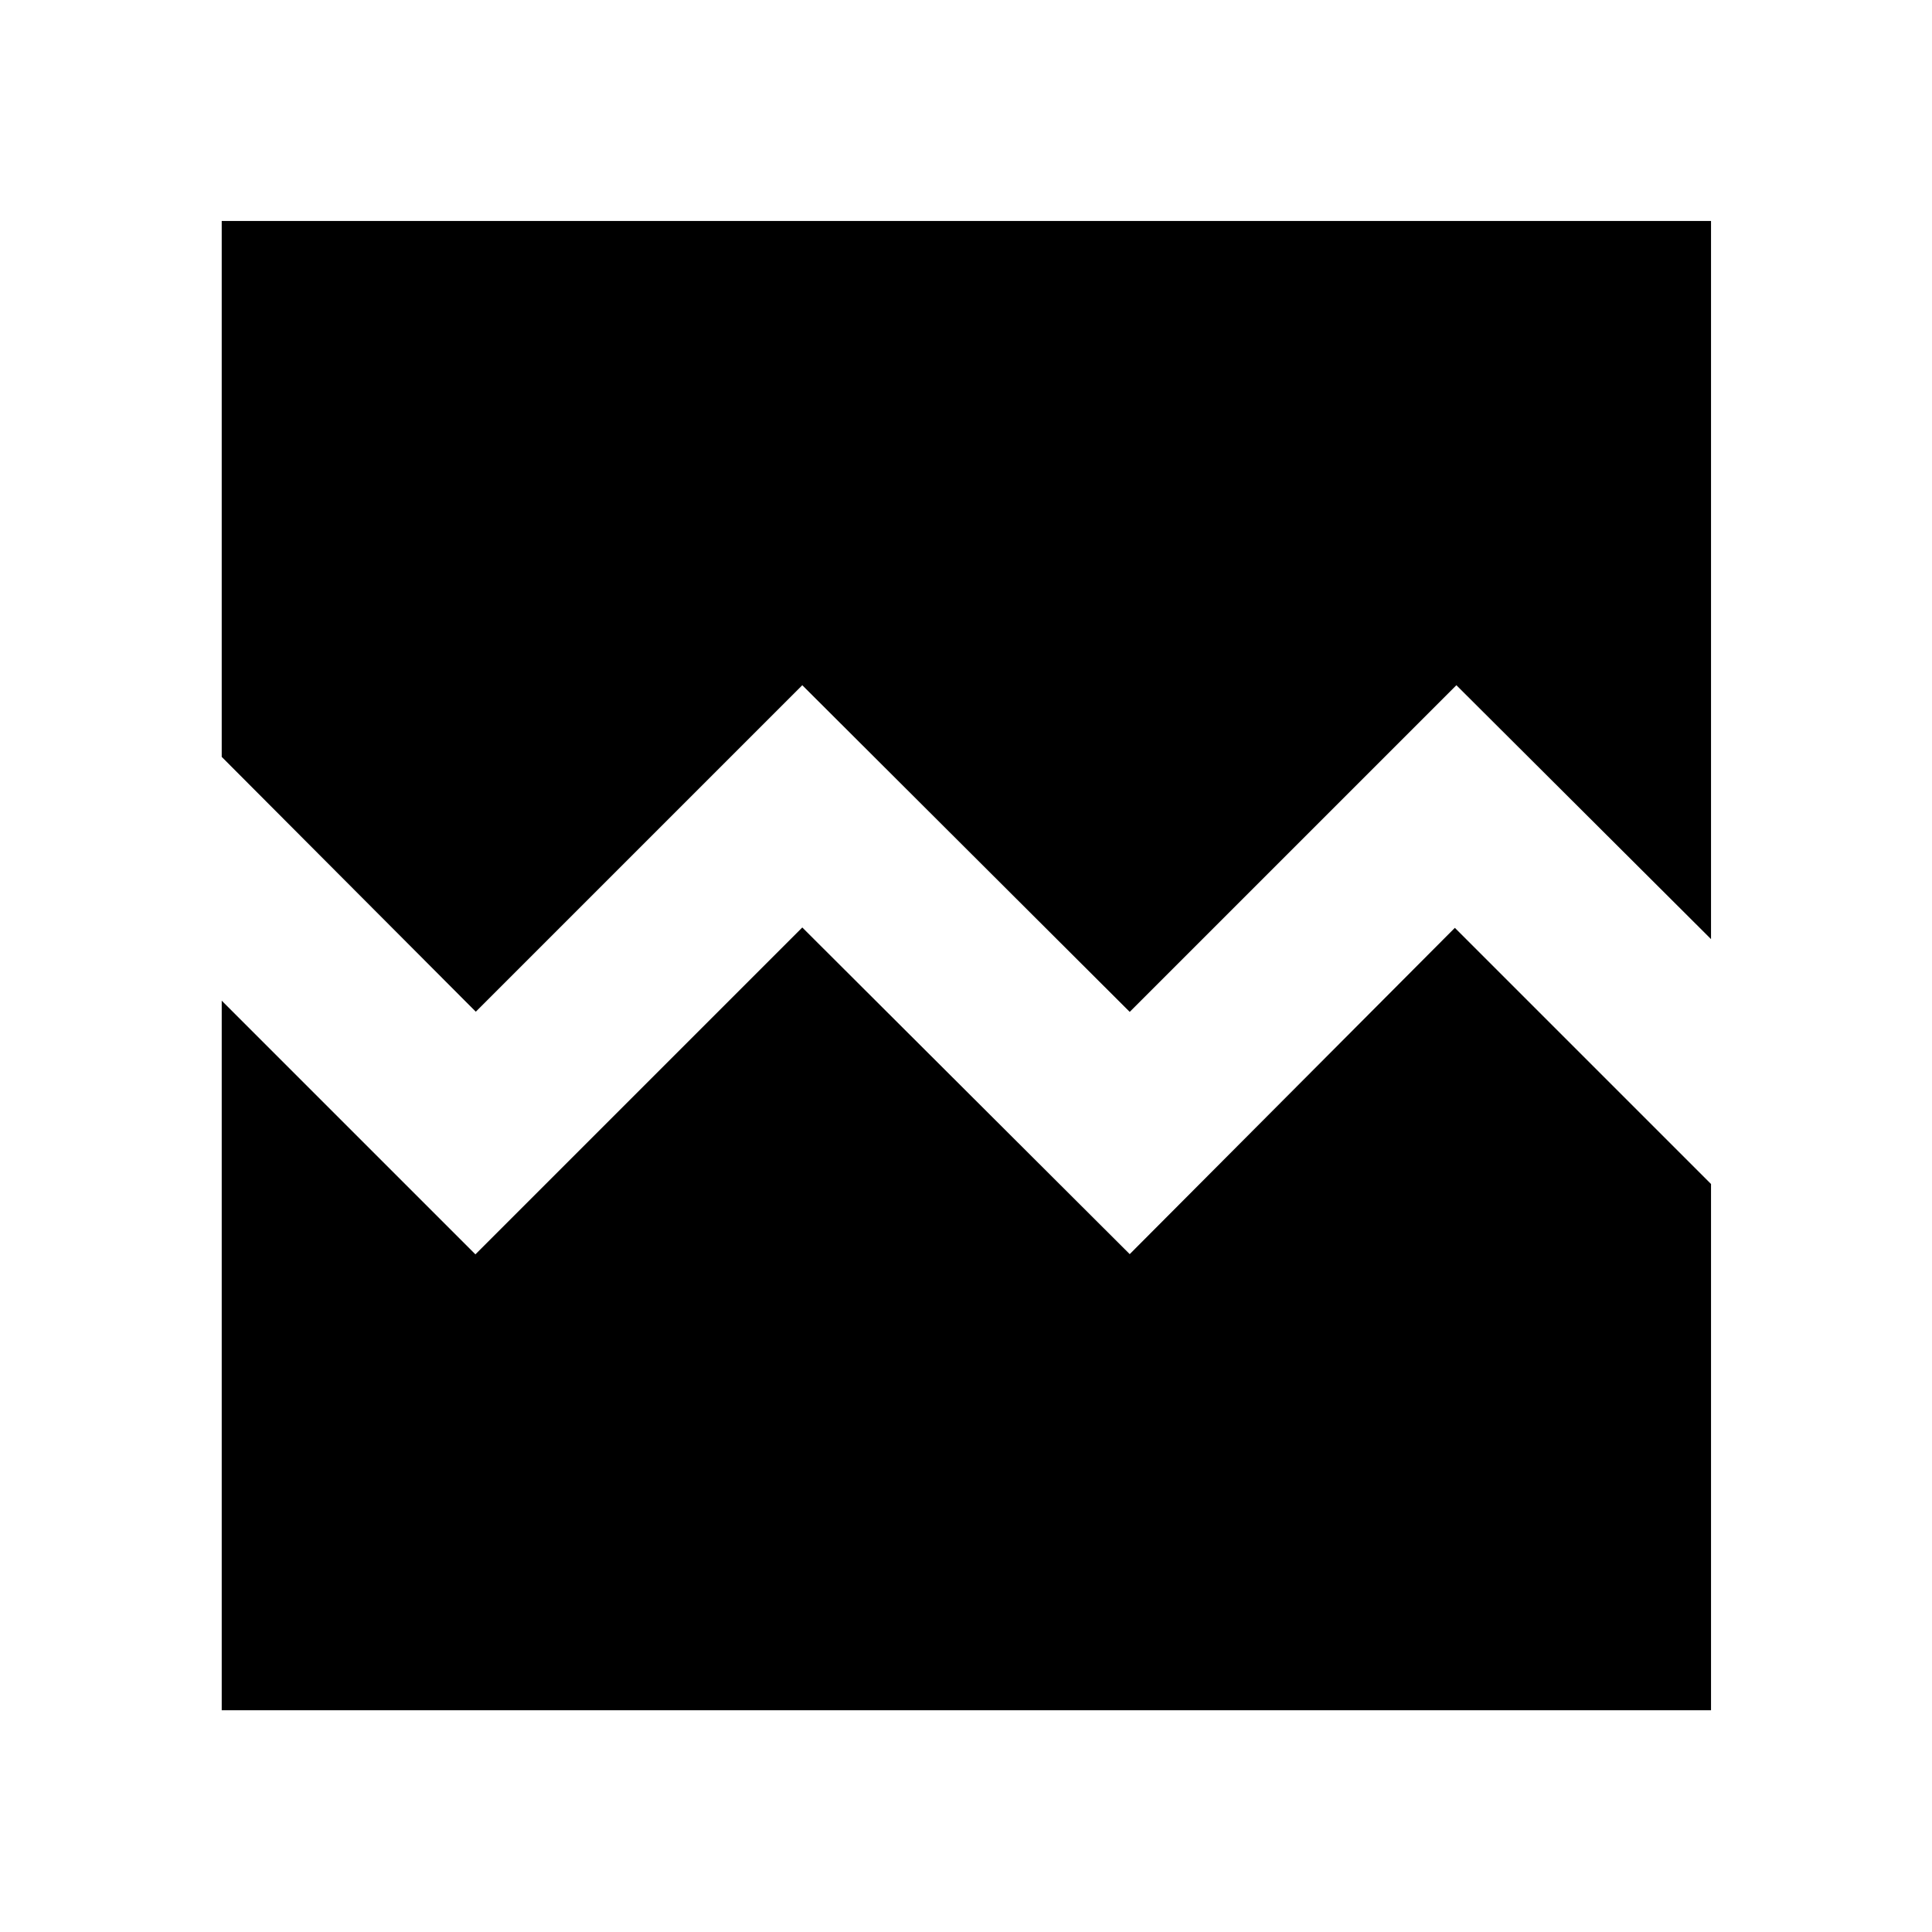 <svg xmlns="http://www.w3.org/2000/svg" height="40" viewBox="0 -960 960 960" width="40"><path d="M110.17-110.17v-352.61l126.06 126.06 162.42-162.42 162.7 162.31 161.56-162.13L850.2-371.67v261.5H110.17Zm0-740.03H850.2v356.84L723.67-619.52 561.35-457.2l-162.7-162.32-162.23 162.23-126.25-126.62V-850.2Z"/></svg>